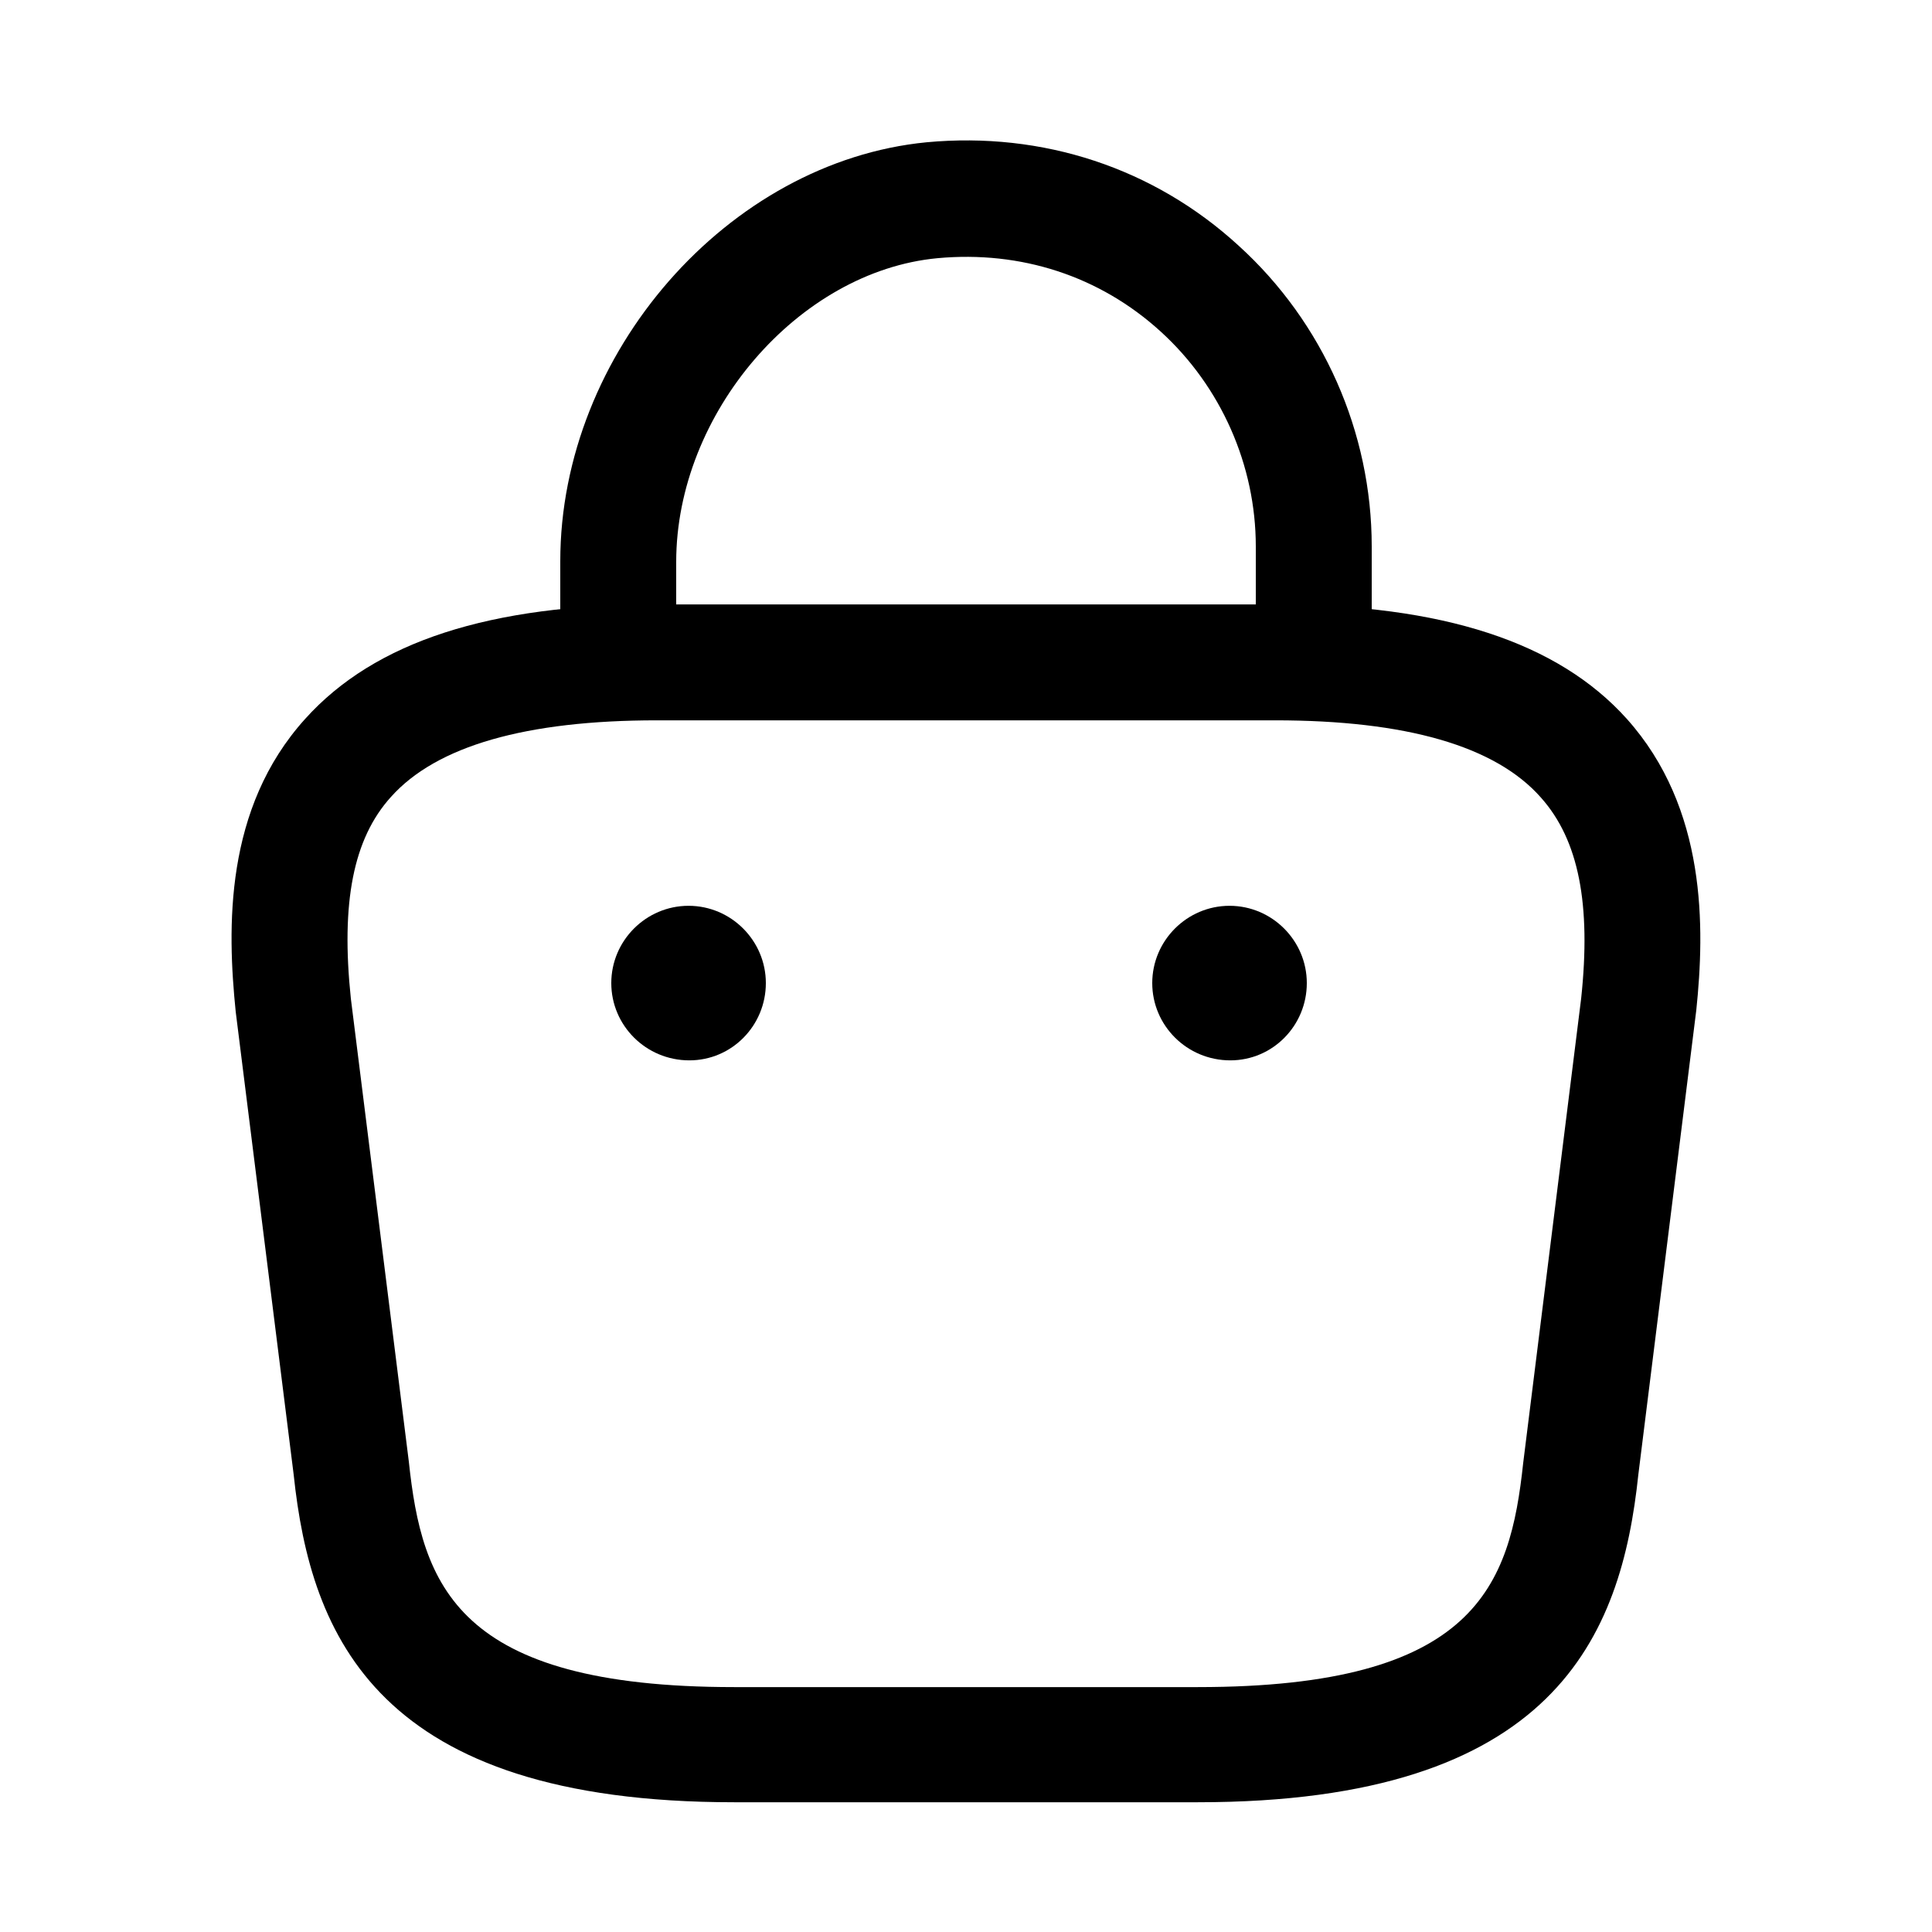 <svg width="25" height="25" viewBox="0 0 24 25" xmlns="http://www.w3.org/2000/svg">
<g id="vuesax/outline/bag-2">
<g id="bag-2">
<path id="Vector" d="M16.5 9.201C16.09 9.201 15.75 8.861 15.75 8.451V7.071C15.75 6.021 15.3 5.001 14.52 4.291C13.73 3.571 12.71 3.241 11.63 3.341C9.83 3.511 8.25 5.351 8.25 7.271V8.241C8.25 8.651 7.91 8.991 7.5 8.991C7.09 8.991 6.75 8.651 6.75 8.241V7.261C6.75 4.571 8.92 2.091 11.49 1.841C12.99 1.701 14.43 2.171 15.53 3.181C16.62 4.171 17.25 5.591 17.25 7.071V8.451C17.25 8.861 16.91 9.201 16.5 9.201Z"/>
<path id="Vector_2" d="M15 23.321H9C4.38 23.321 3.52 21.171 3.3 19.081L2.55 13.091C2.44 12.011 2.4 10.461 3.45 9.301C4.35 8.301 5.84 7.821 8 7.821H16C18.17 7.821 19.66 8.311 20.55 9.301C21.59 10.461 21.56 12.011 21.45 13.071L20.7 19.081C20.48 21.171 19.62 23.321 15 23.321ZM8 9.321C6.31 9.321 5.15 9.651 4.56 10.311C4.07 10.851 3.91 11.681 4.04 12.921L4.79 18.911C4.96 20.511 5.4 21.831 9 21.831H15C18.6 21.831 19.04 20.521 19.21 18.931L19.96 12.921C20.09 11.701 19.93 10.871 19.44 10.321C18.85 9.651 17.69 9.321 16 9.321H8Z"/>
<path id="Vector_3" d="M15.42 13.721C14.86 13.721 14.41 13.271 14.41 12.721C14.41 12.171 14.86 11.721 15.41 11.721C15.96 11.721 16.41 12.171 16.41 12.721C16.41 13.271 15.97 13.721 15.42 13.721Z"/>
<path id="Vector_4" d="M8.42 13.721C7.86 13.721 7.41 13.271 7.41 12.721C7.41 12.171 7.86 11.721 8.41 11.721C8.96 11.721 9.41 12.171 9.41 12.721C9.41 13.271 8.97 13.721 8.42 13.721Z"/>
</g>
</g>
</svg>
